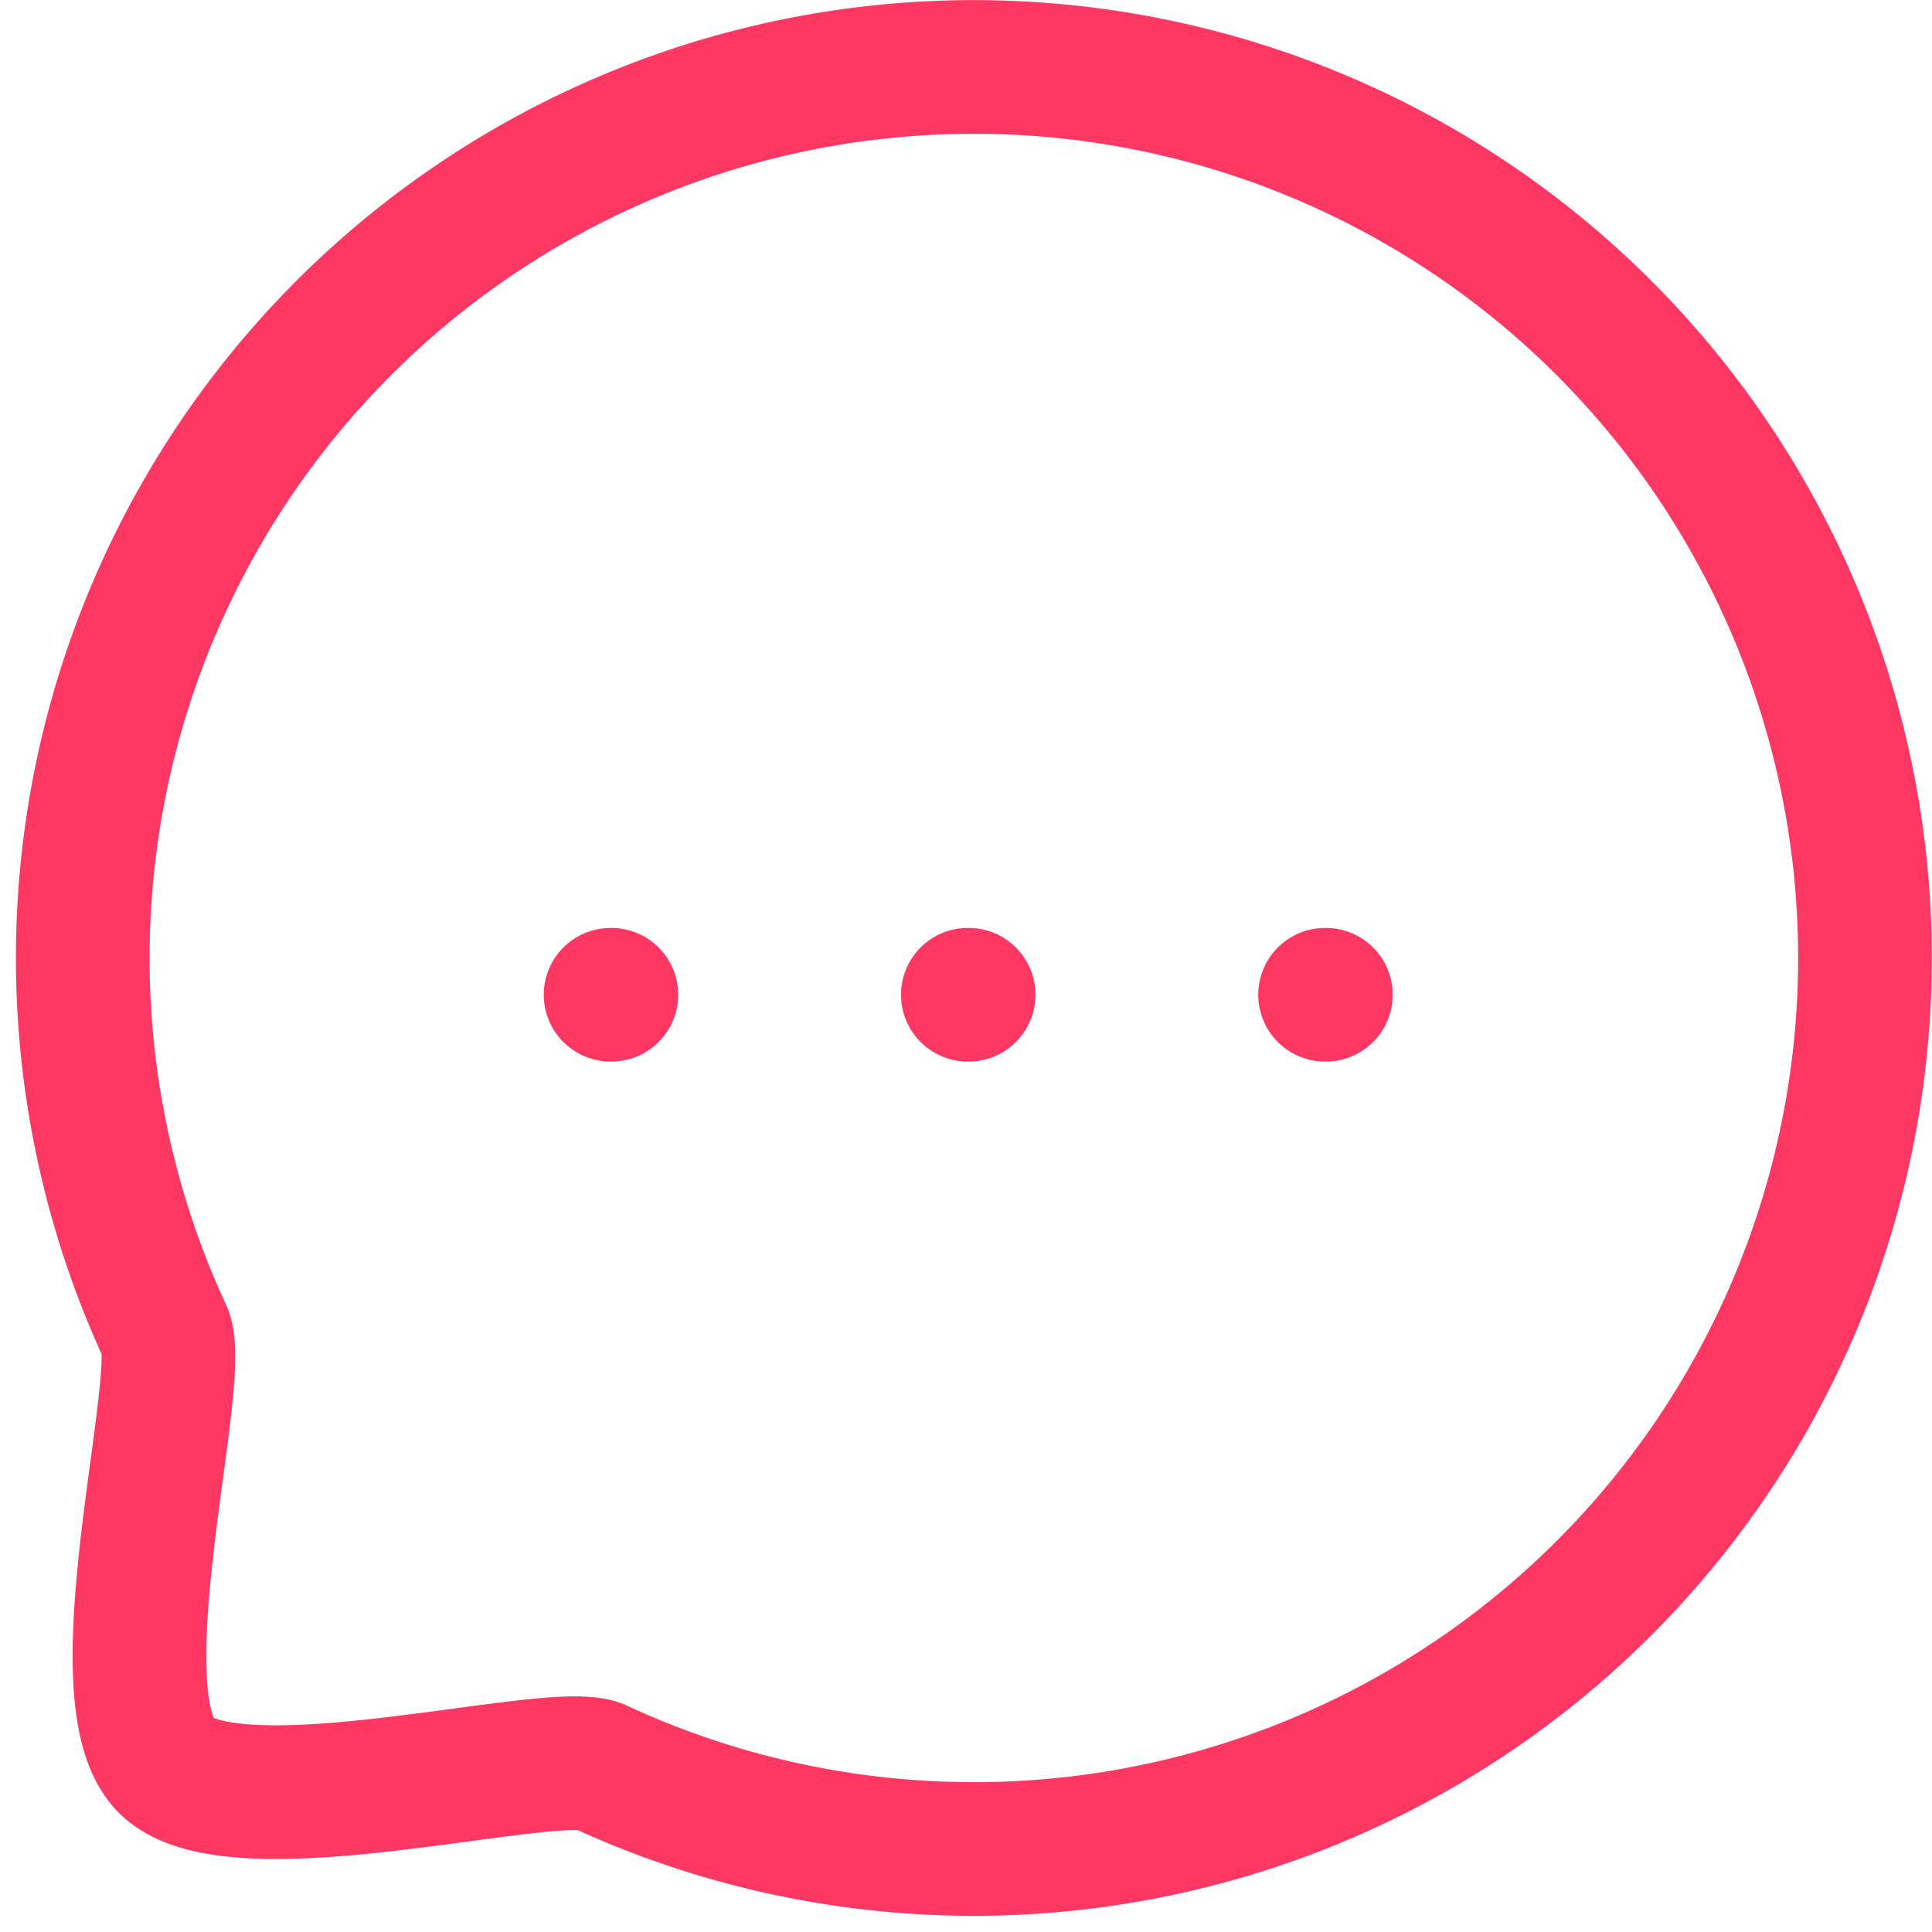 <svg xmlns="http://www.w3.org/2000/svg" width="21.681" height="21.681" viewBox="0 0 21.681 21.681">
  <g id="Group_233" data-name="Group 233" transform="translate(-170.069 -753.25)">
    <g id="Messages" transform="translate(169 752)">
      <path id="Path_91" data-name="Path 91" d="M15.939,12.413h.009" fill="none" stroke="#ff3763" stroke-linecap="round" stroke-linejoin="round" stroke-width="1.5"/>
      <path id="Path_92" data-name="Path 92" d="M11.93,12.413h.009" fill="none" stroke="#ff3763" stroke-linecap="round" stroke-linejoin="round" stroke-width="1.5"/>
      <path id="Path_93" data-name="Path 93" d="M7.921,12.413H7.93" fill="none" stroke="#ff3763" stroke-linecap="round" stroke-linejoin="round" stroke-width="1.5"/>
      <path id="Path_94" data-name="Path 94" d="M19.071,19.07a10.005,10.005,0,0,1-11.285,2c-.547-.22-4.085.76-4.853-.007s.213-4.307-.007-4.854A10,10,0,1,1,19.071,19.07Z" fill="none" stroke="#ff3763" stroke-linecap="round" stroke-linejoin="round" stroke-width="1.5" fill-rule="evenodd"/>
    </g>
  </g>
</svg>
